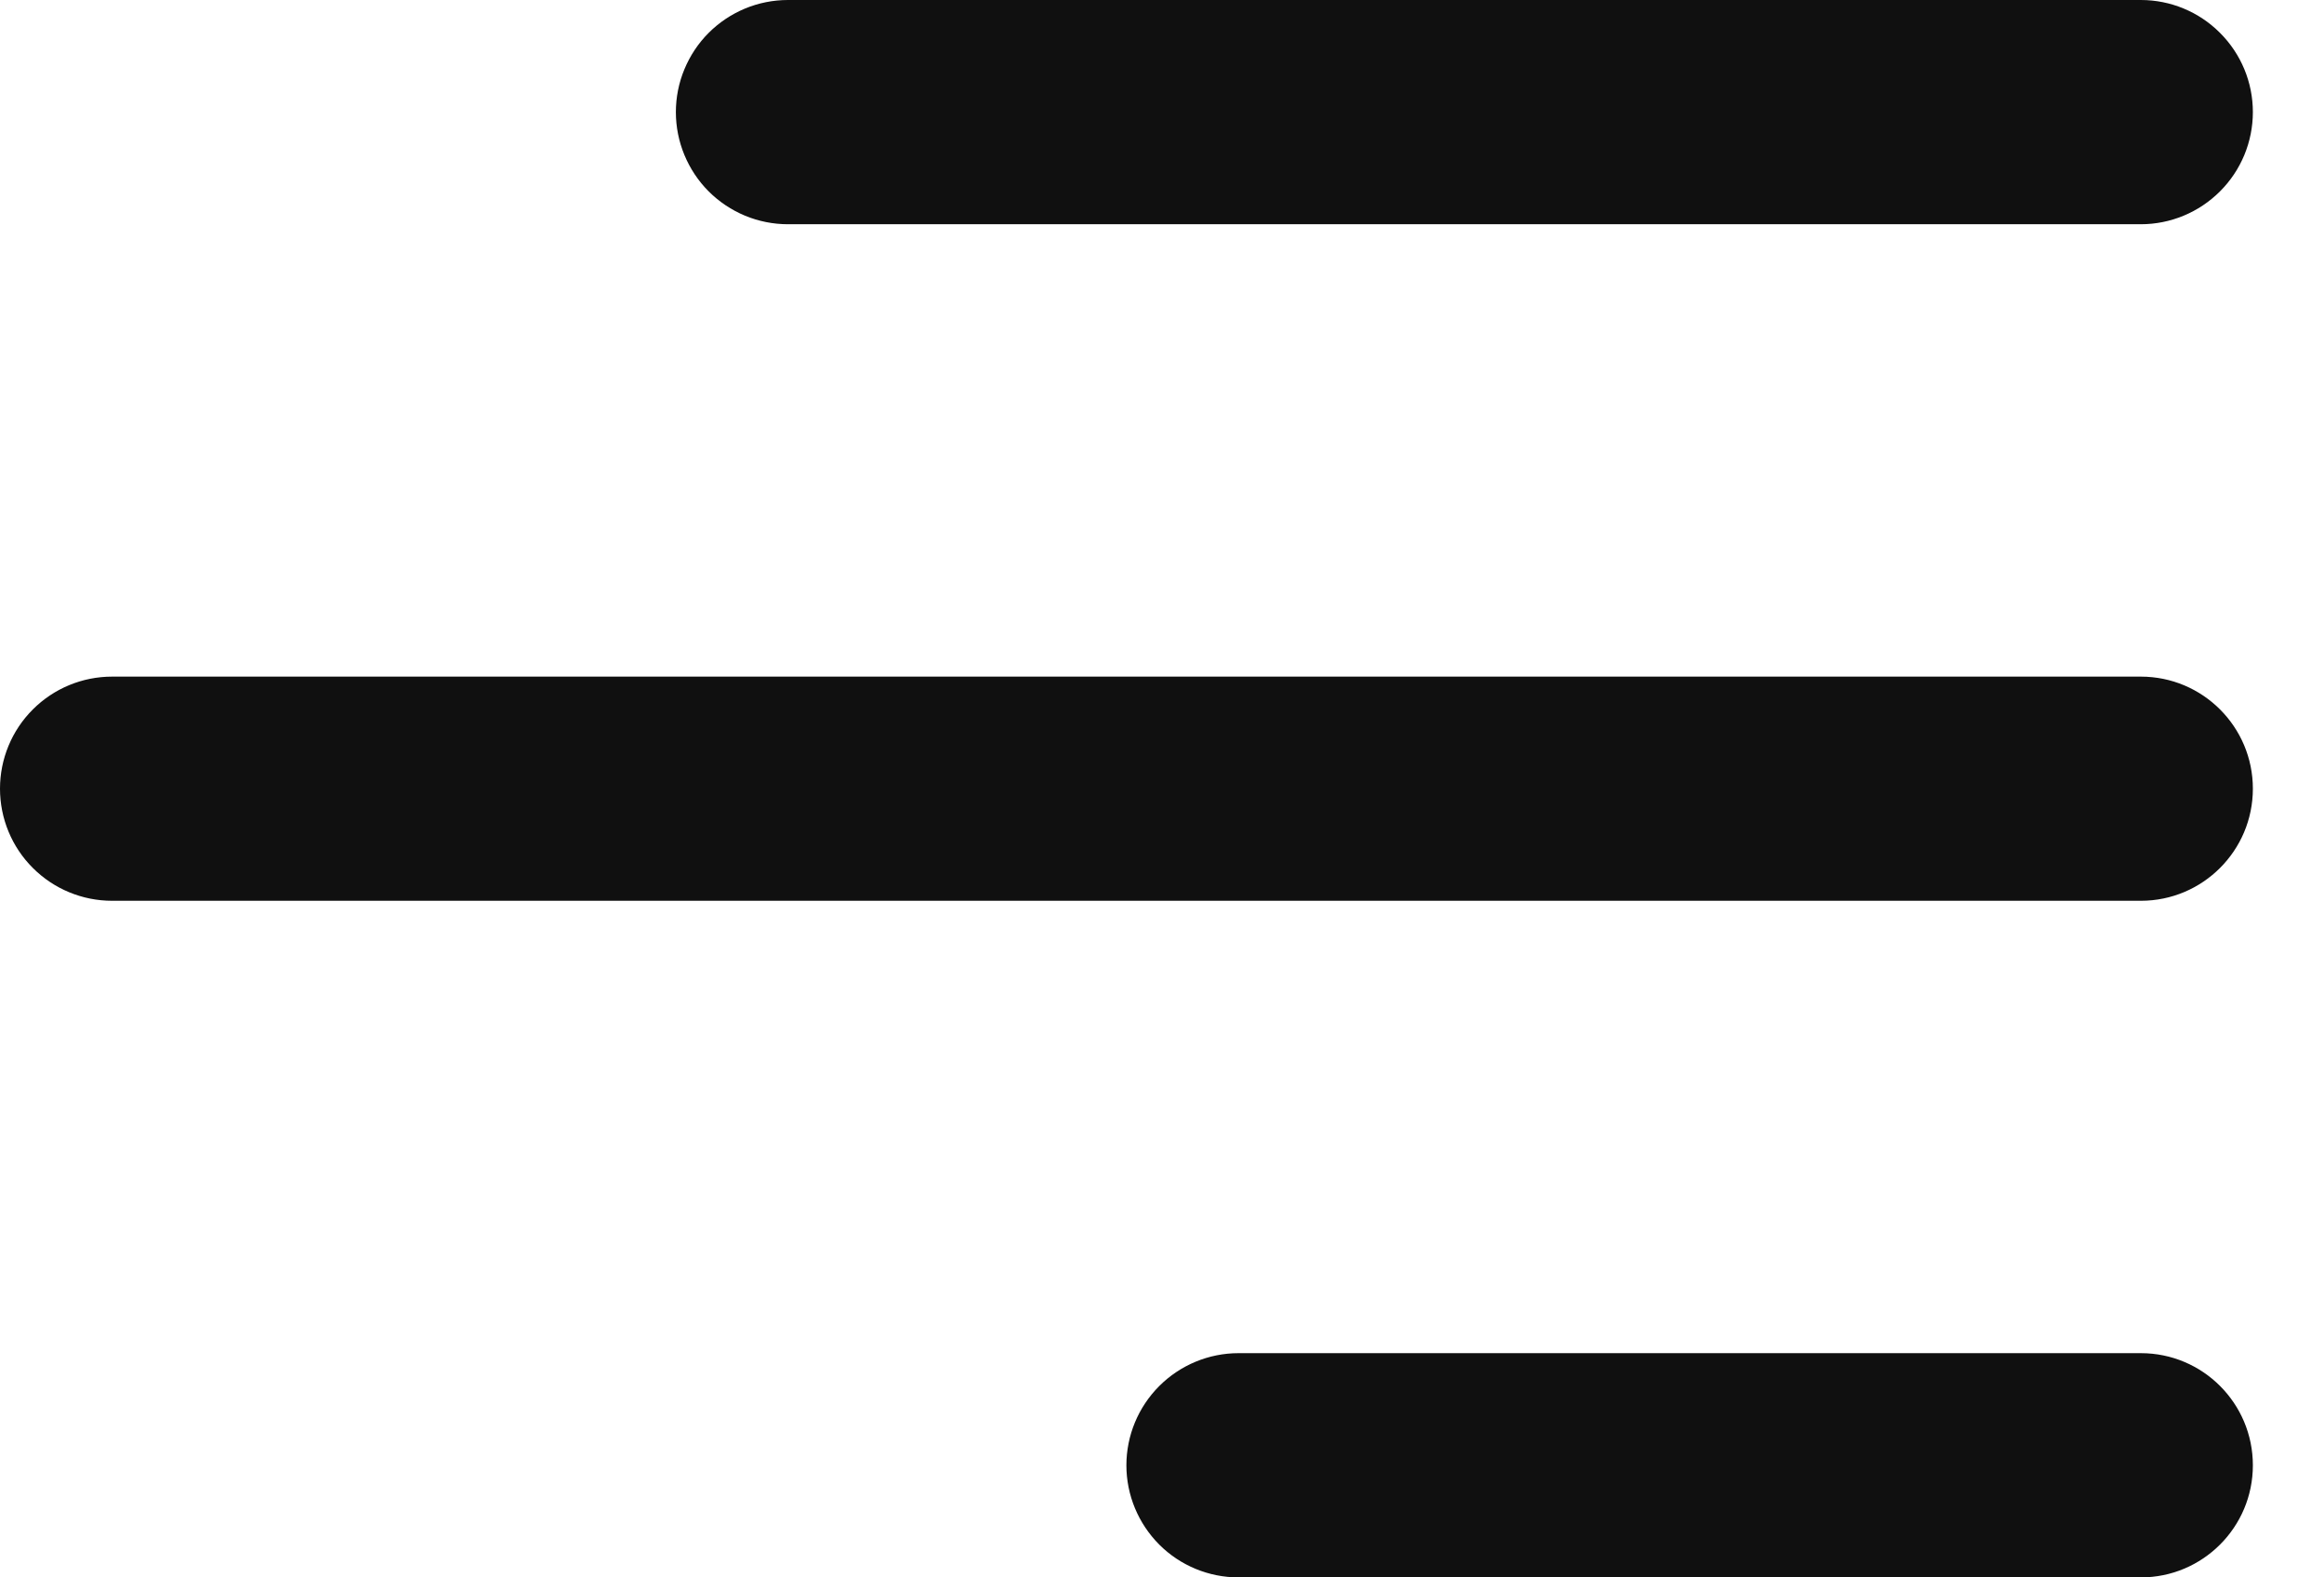 <svg width="28" height="19" viewBox="0 0 28 19" fill="none" xmlns="http://www.w3.org/2000/svg">
<path d="M27.143 17.65C27.143 18.396 26.538 19 25.793 19H14.922C14.564 19 14.22 18.858 13.967 18.605C13.714 18.351 13.571 18.008 13.571 17.65C13.571 17.291 13.714 16.948 13.967 16.695C14.22 16.442 14.564 16.299 14.922 16.299H25.793C26.539 16.299 27.143 16.903 27.143 17.65V17.65ZM27.143 9.5C27.143 10.246 26.538 10.85 25.793 10.85H1.35C0.992 10.85 0.649 10.708 0.396 10.455C0.142 10.202 0 9.858 0 9.5C0 9.142 0.142 8.798 0.396 8.545C0.649 8.292 0.992 8.15 1.35 8.15H25.793C26.539 8.15 27.143 8.755 27.143 9.5V9.5ZM25.793 2.701C26.151 2.701 26.494 2.558 26.747 2.305C27.001 2.052 27.143 1.708 27.143 1.35C27.143 0.992 27.001 0.649 26.747 0.396C26.494 0.142 26.151 1.06733e-08 25.793 0H9.493C9.316 -5.28489e-09 9.14 0.035 8.976 0.103C8.813 0.171 8.664 0.27 8.538 0.396C8.413 0.521 8.314 0.67 8.246 0.834C8.178 0.997 8.143 1.173 8.143 1.35C8.143 1.528 8.178 1.703 8.246 1.867C8.314 2.031 8.413 2.18 8.538 2.305C8.664 2.431 8.813 2.53 8.976 2.598C9.14 2.666 9.316 2.701 9.493 2.701H25.793Z" fill="#101010"/>
</svg>
